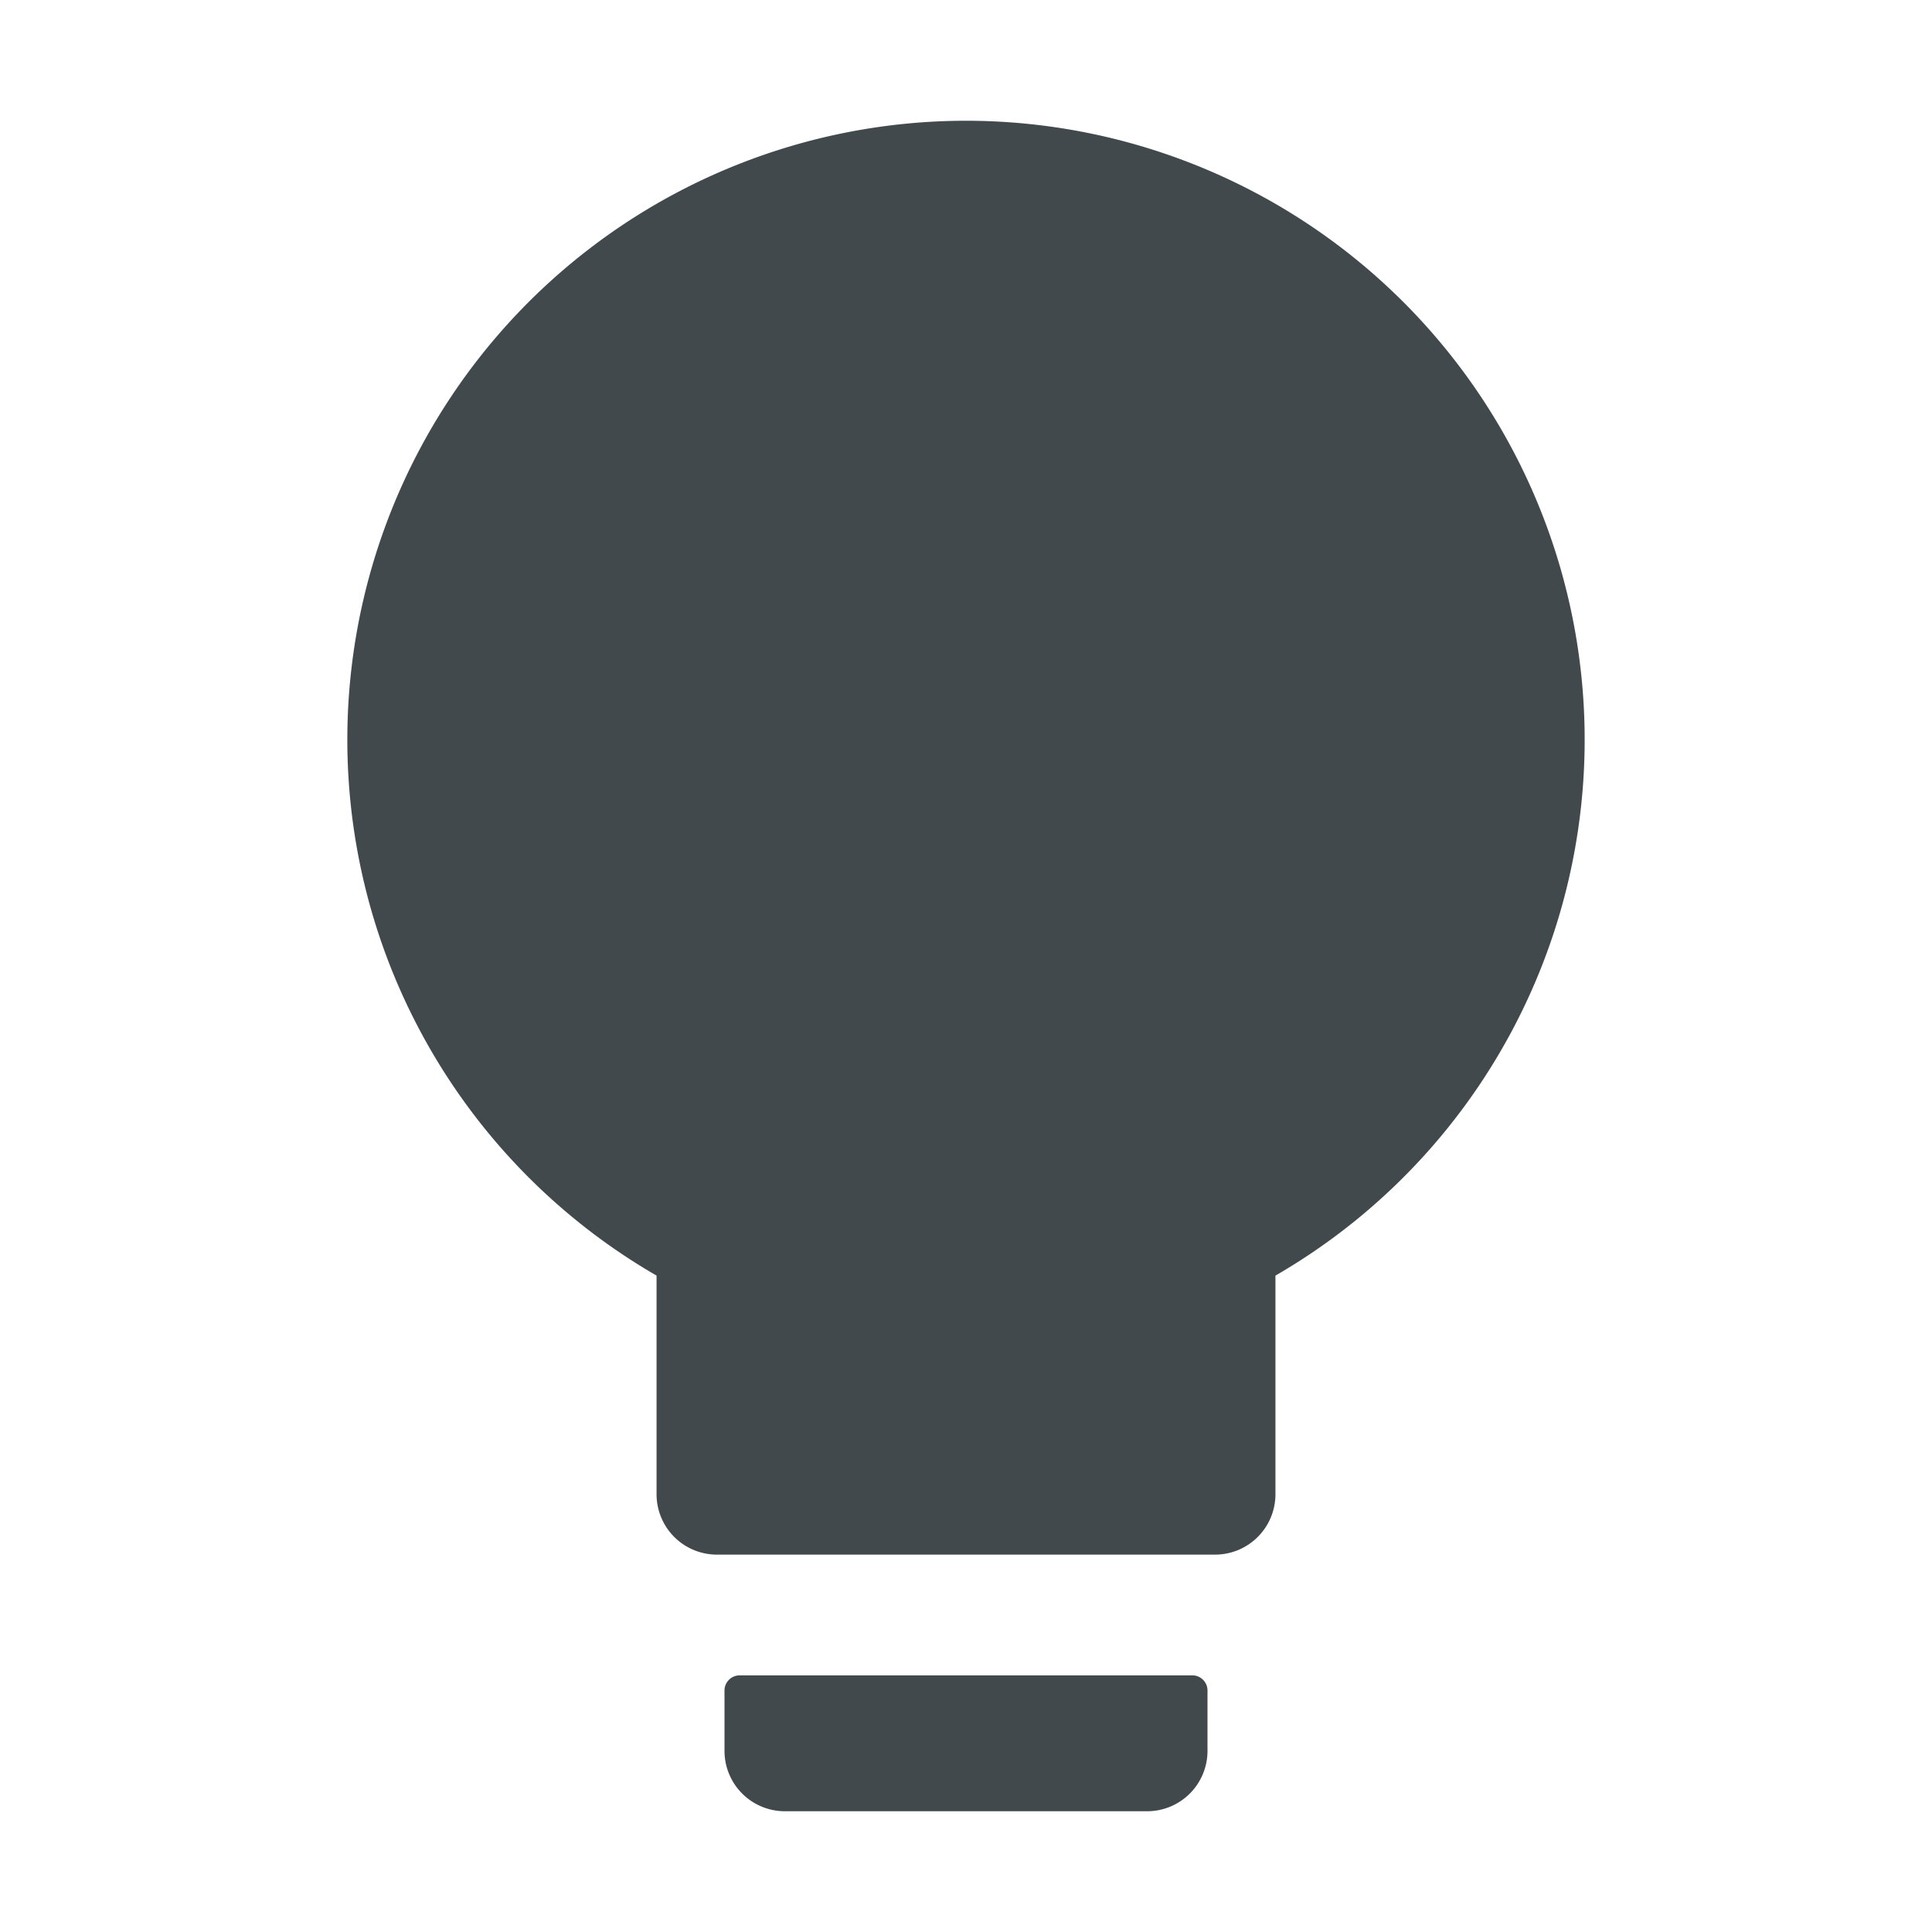 <svg width="24" height="24" fill="none" xmlns="http://www.w3.org/2000/svg">
    <path d="M8.156 15.846A7.689 7.689 0 0 1 12 1.5a7.689 7.689 0 0 1 3.844 14.346v2.716a.75.75 0 0 1-.75.75H8.906a.75.75 0 0 1-.75-.75v-2.716Zm1.031 4.966h5.626c.103 0 .187.085.187.188v.75a.75.75 0 0 1-.75.75h-4.5a.75.75 0 0 1-.75-.75V21c0-.103.084-.188.188-.188Z" fill="#42494D"/>
</svg>
